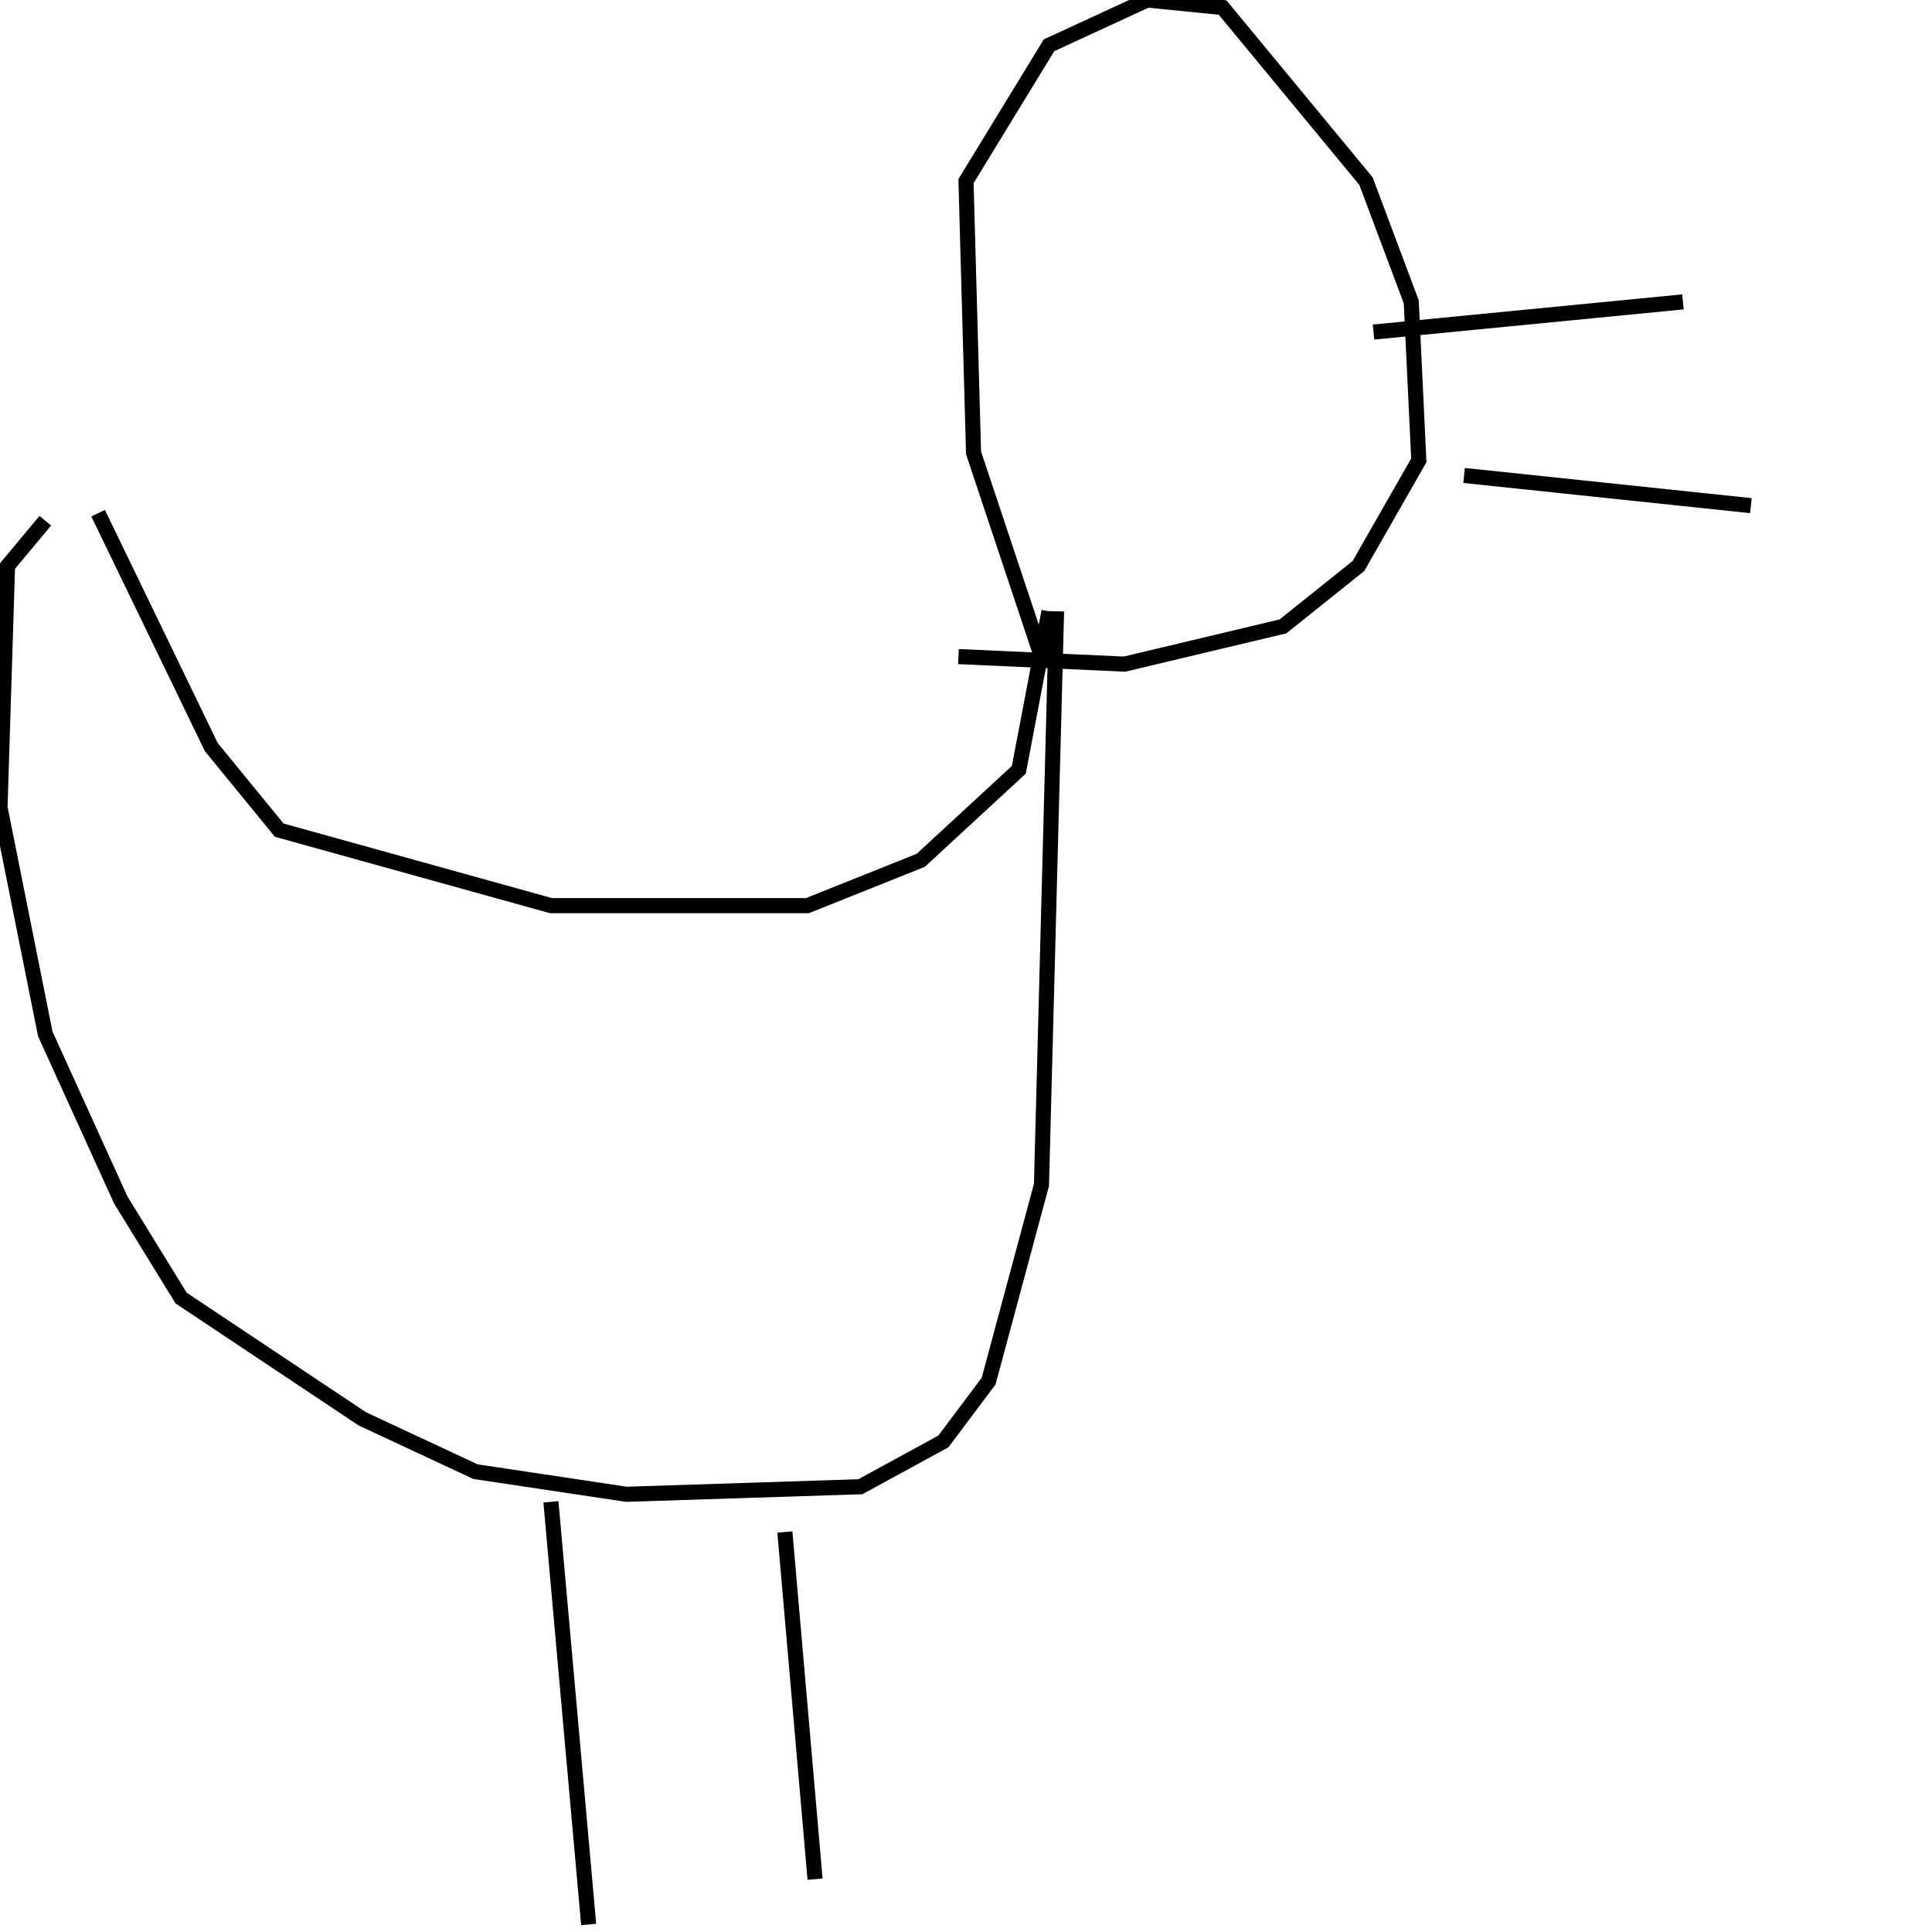 <?xml version="1.0" encoding="utf-8" ?>
<svg baseProfile="full" height="256" version="1.1" width="256" xmlns="http://www.w3.org/2000/svg" xmlns:ev="http://www.w3.org/2001/xml-events" xmlns:xlink="http://www.w3.org/1999/xlink"><defs /><polyline fill="none" points="13,68 28,99 37,110 73,120 107,120 122,114 135,102 139,81" stroke="rgb(0%,0%,0%)" stroke-width="2" /><polyline fill="none" points="6,69 1,75 0,107 6,137 16,159 24,172 48,188 63,195 83,198 114,197 125,191 131,183 138,157 140,81" stroke="rgb(0%,0%,0%)" stroke-width="2" /><polyline fill="none" points="73,199 78,255" stroke="rgb(0%,0%,0%)" stroke-width="2" /><polyline fill="none" points="104,203 108,249" stroke="rgb(0%,0%,0%)" stroke-width="2" /><polyline fill="none" points="138,87 129,60 128,24 139,6 152,0 162,1 181,24 187,40 188,61 180,75 170,83 149,88 127,87" stroke="rgb(0%,0%,0%)" stroke-width="2" /><polyline fill="none" points="182,44 223,40" stroke="rgb(0%,0%,0%)" stroke-width="2" /><polyline fill="none" points="194,63 232,67" stroke="rgb(0%,0%,0%)" stroke-width="2" /></svg>